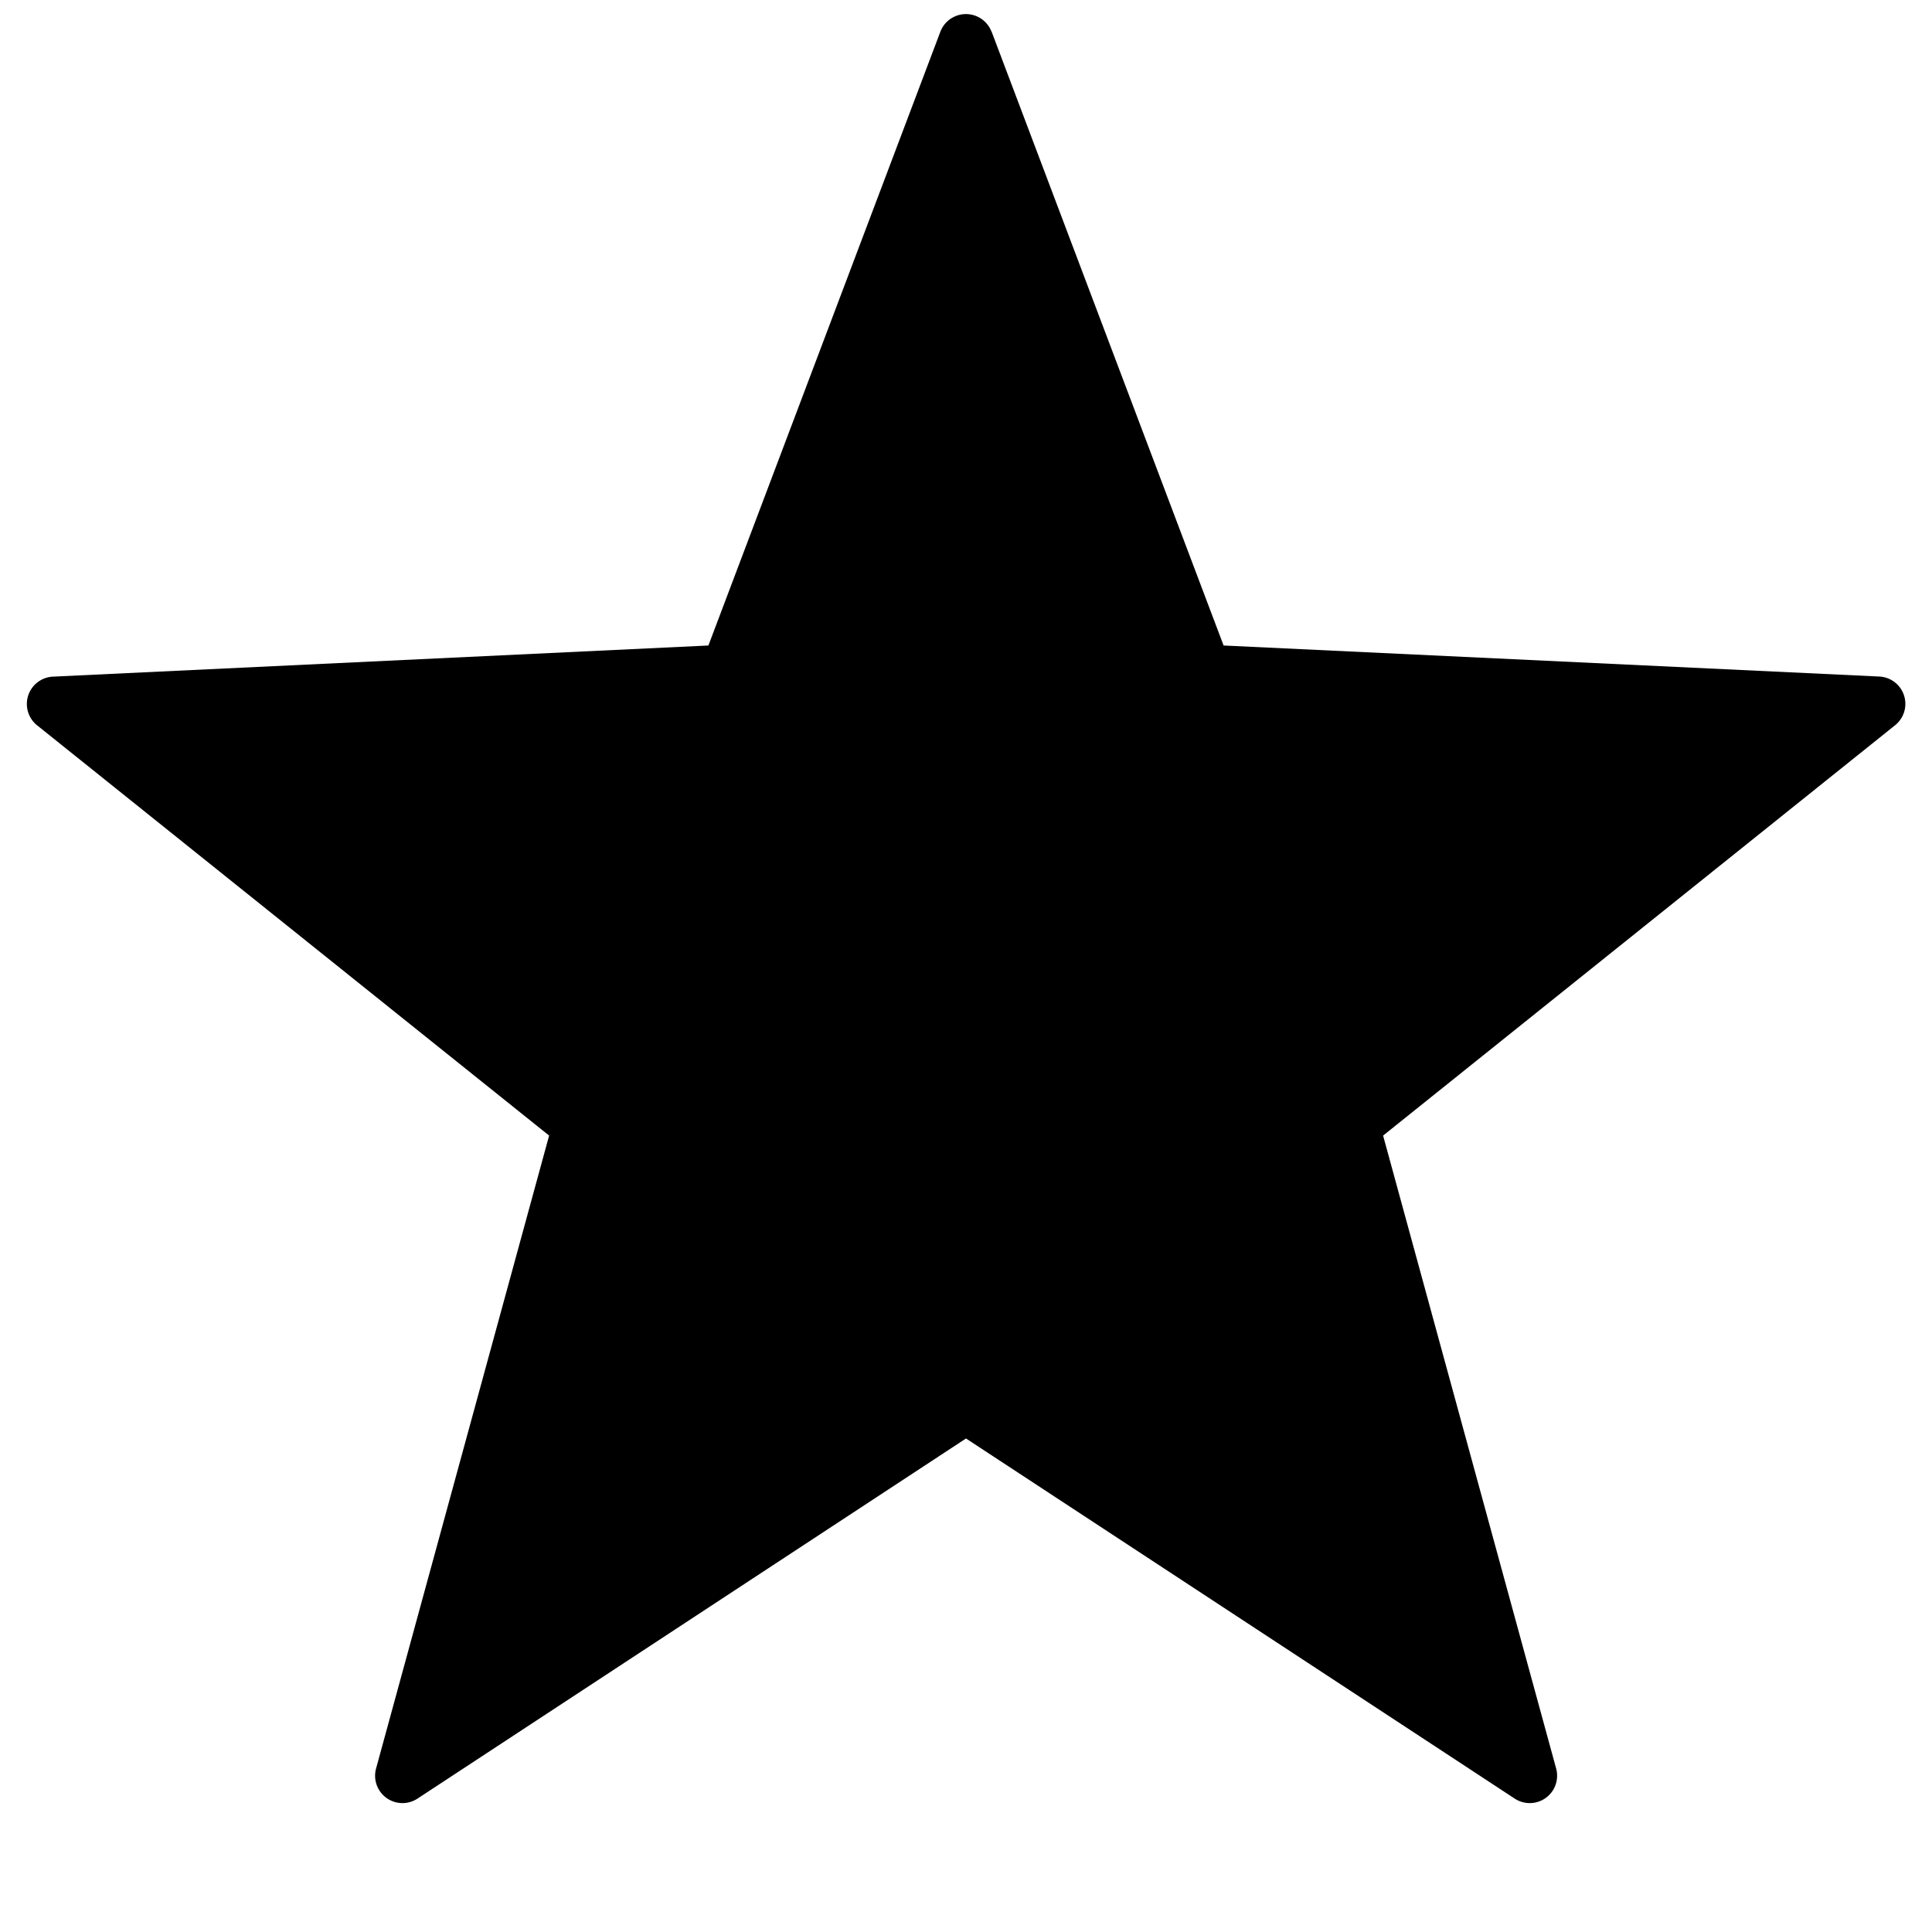 <svg xmlns="http://www.w3.org/2000/svg" height="18" viewBox="0 0 18 18" width="18">
  <defs>
    <style>
      .a {
        fill: #000000;
      }
    </style>
  </defs>
  <title>S Star 18 N</title>
  <rect id="Canvas" fill="#ff13dc" opacity="0" width="18" height="18" /><path class="a" d="M9.239.296,11.4,6.014l6.106.289a.255.255,0,0,1,.15.454l-4.77,3.823,1.612,5.896a.255.255,0,0,1-.386.281L9,13.402l-5.11,3.355a.255.255,0,0,1-.386-.281l1.612-5.896L.346,6.758a.255.255,0,0,1,.15-.454L6.6,6.014,8.761.296a.255.255,0,0,1,.477,0Z" />
</svg>